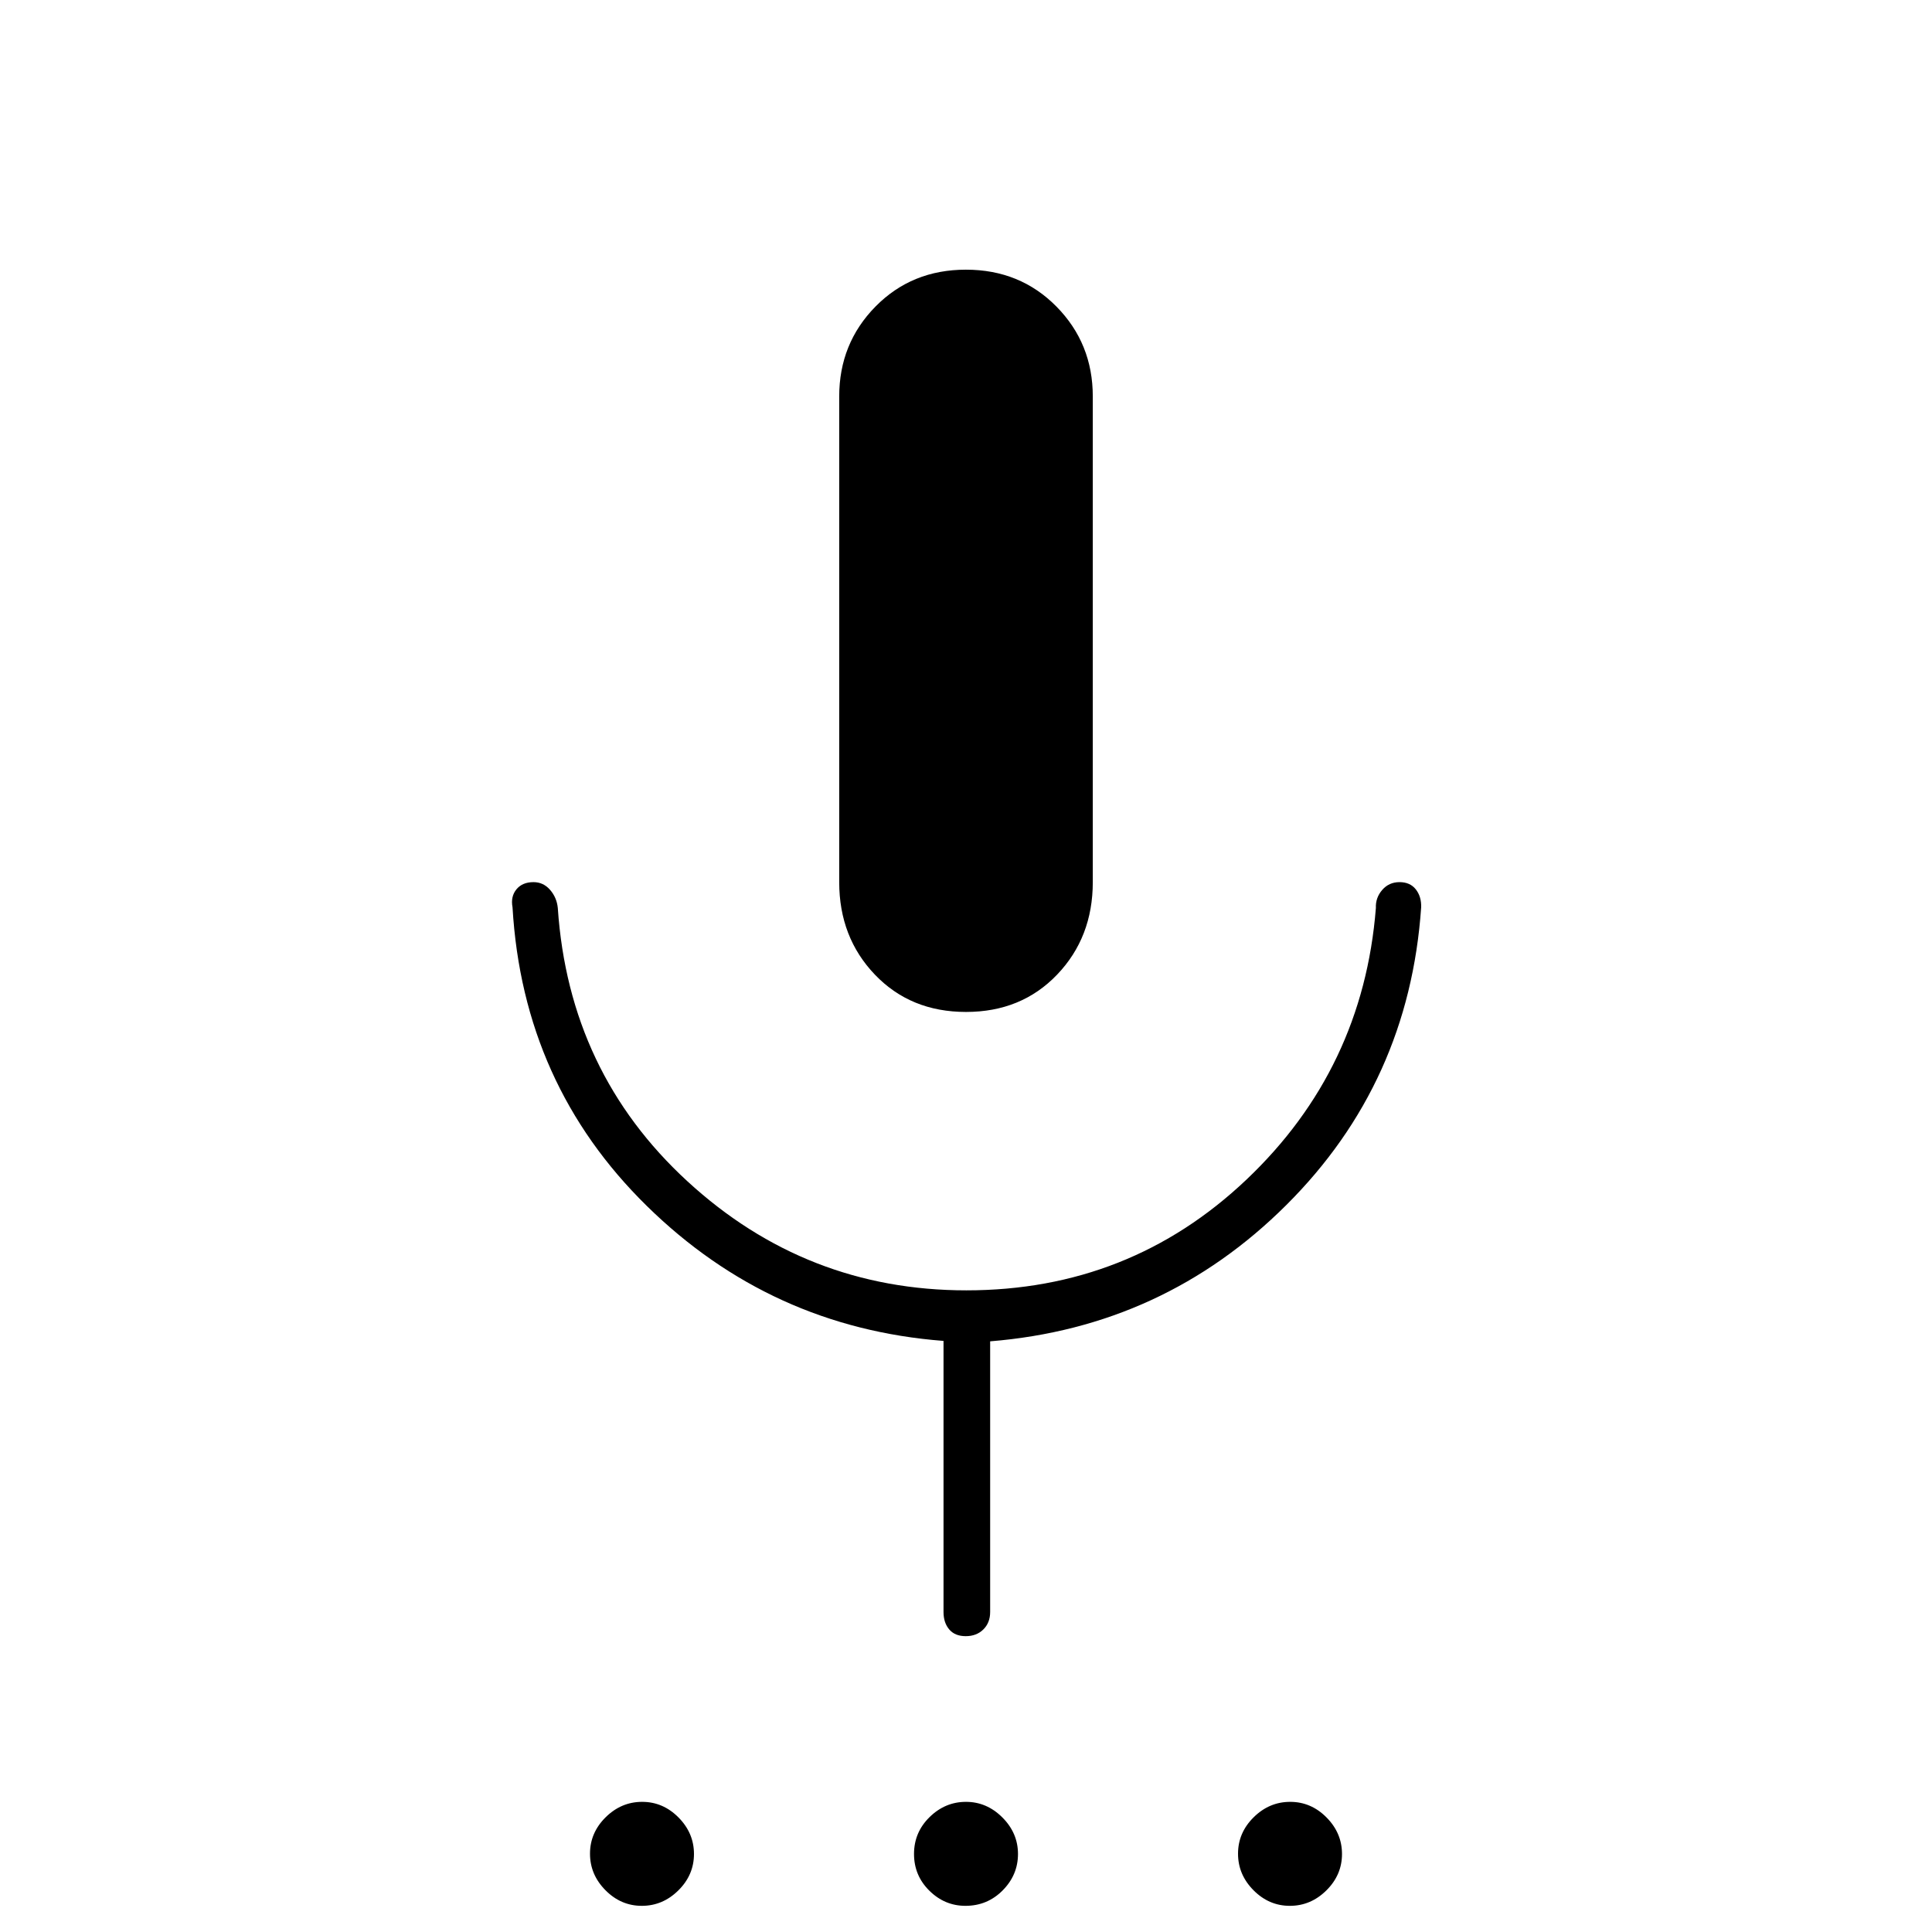 <svg xmlns="http://www.w3.org/2000/svg" height="40" viewBox="0 -960 960 960" width="40"><path d="M318.92-13q-10.4 0-18.07-7.76-7.68-7.75-7.68-18.15 0-10.4 7.75-18.08 7.76-7.68 18.16-7.68 10.39 0 18.07 7.76 7.68 7.75 7.68 18.15 0 10.4-7.75 18.08Q329.32-13 318.92-13Zm160.81 0q-10.32 0-17.94-7.53-7.62-7.53-7.62-18.25 0-10.72 7.72-18.3 7.73-7.59 18.09-7.59 10.35 0 18.1 7.76 7.75 7.75 7.75 18.15 0 10.4-7.6 18.08-7.61 7.68-18.5 7.68Zm161.19 0q-10.39 0-18.07-7.76-7.68-7.75-7.68-18.15 0-10.4 7.75-18.08 7.76-7.68 18.16-7.68t18.07 7.76q7.68 7.75 7.68 18.15 0 10.4-7.75 18.08Q651.32-13 640.92-13ZM480-457.17q-27.53 0-45.26-18.53Q417-494.24 417-521.67V-763q0-26.36 18.03-44.68T479.96-826q26.9 0 44.97 18.32T543-763v241.33q0 27.43-17.74 45.97-17.73 18.53-45.26 18.53ZM468.83-159v-134.71q-85.83-6.62-147.41-67.04-61.59-60.42-66.75-148.42-1-5.33 1.94-8.92 2.94-3.58 8.48-3.58 4.91 0 8.25 3.84 3.33 3.85 3.83 9 5.5 81.66 64.43 135.83 58.94 54.17 138.58 54.17 81.15 0 139.15-55t64.34-135q-.23-5.03 3.12-8.93 3.36-3.91 8.62-3.91t8.09 3.58q2.83 3.59 2.67 8.92-6 87.17-66.98 147.92Q578.21-300.5 492-293.5V-159q0 5.32-3.38 8.66t-8.75 3.34q-5.37 0-8.2-3.34-2.84-3.34-2.84-8.66Z"/></svg>
